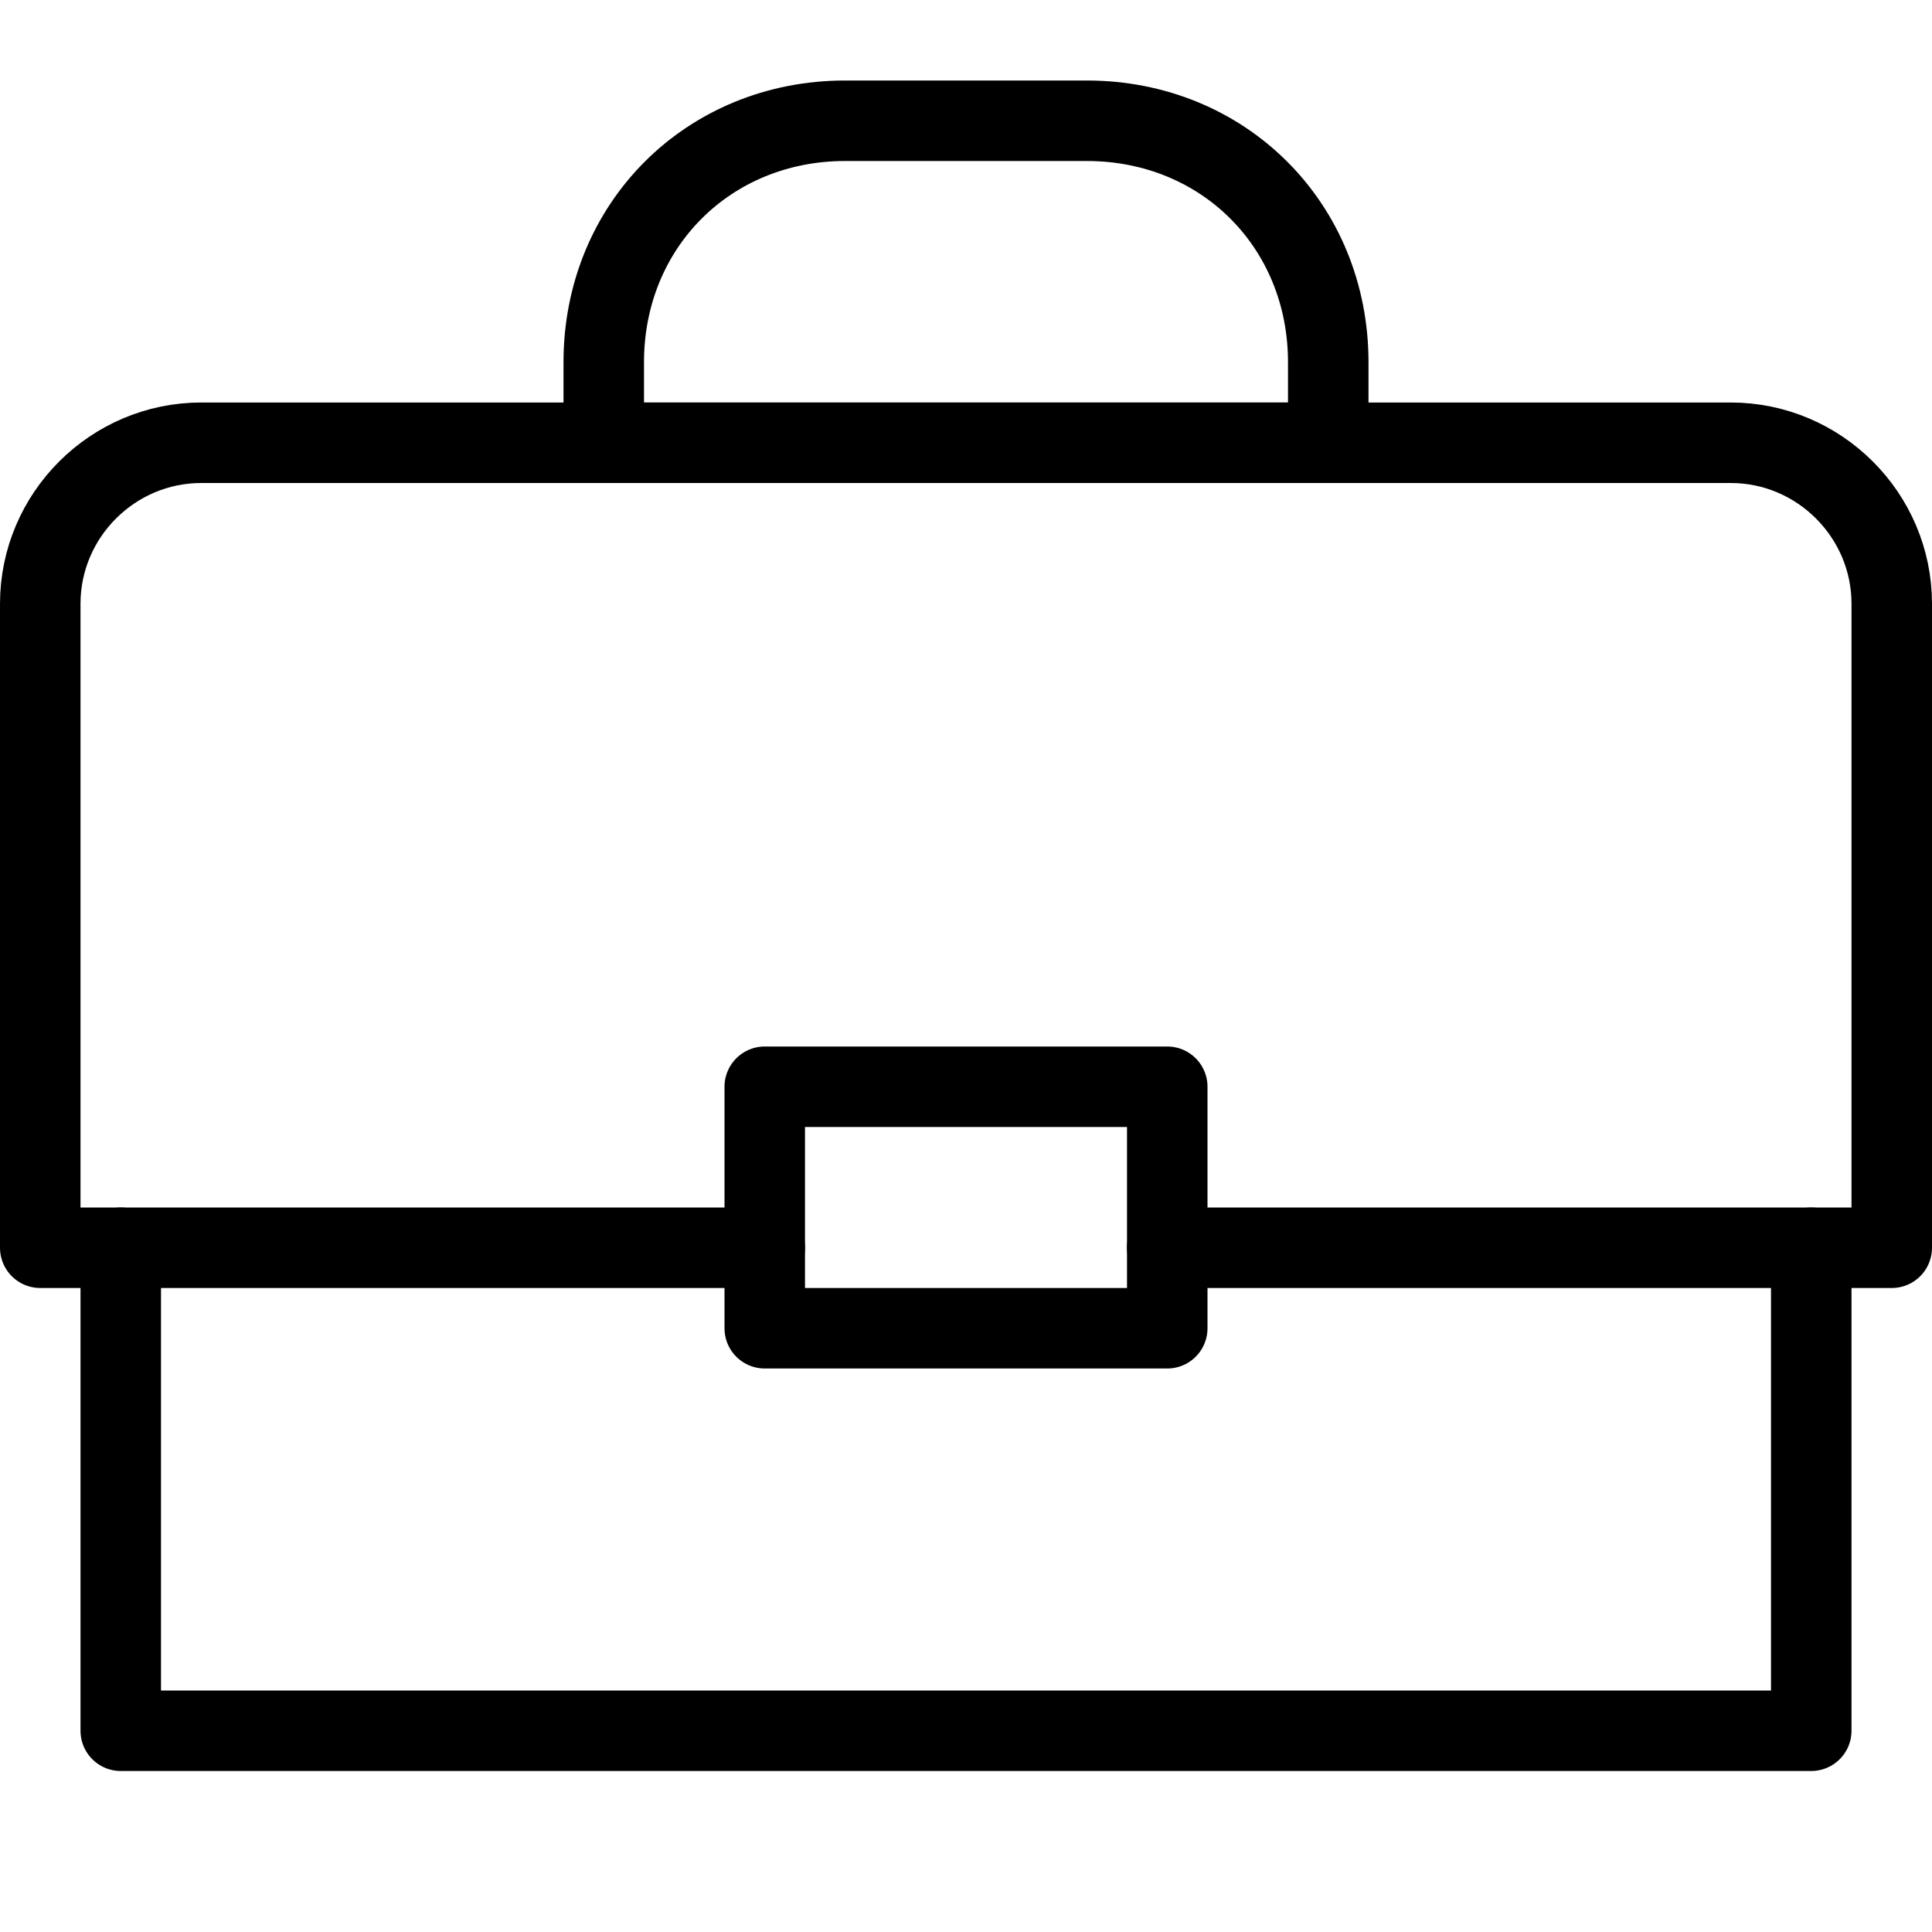 <?xml version="1.0" encoding="utf-8"?>
<!-- Generator: Adobe Illustrator 19.2.0, SVG Export Plug-In . SVG Version: 6.00 Build 0)  -->
<svg version="1.1" id="Layer_1" xmlns="http://www.w3.org/2000/svg" xmlns:xlink="http://www.w3.org/1999/xlink" x="0px" y="0px"
	 viewBox="0 0 24 24" style="enable-background:new 0 0 24 24;" xml:space="preserve">
<style type="text/css">
	.st0{display:none;}
	.st1{display:inline;}
	.st2{fill:none;stroke:#000000;stroke-linecap:round;stroke-linejoin:round;stroke-miterlimit:10;}
</style>
<g id="Filled_Icon" class="st0">
	<g class="st1">
		<path d="M21.5,5H17V4.5C17,2.6,15.4,1,13.5,1h-3C8.6,1,7,2.6,7,4.5V5H2.5C1.1,5,0,6.1,0,7.5v7C0,14.8,0.2,15,0.5,15H9v-1.5
			C9,13.2,9.2,13,9.5,13h5c0.3,0,0.5,0.2,0.5,0.5V15h8.5c0.3,0,0.5-0.2,0.5-0.5v-7C24,6.1,22.9,5,21.5,5z M16,5H8V4.5
			C8,3.1,9.1,2,10.5,2h3C14.9,2,16,3.1,16,4.5V5z"/>
		<path d="M22.5,16H15v0.5c0,0.3-0.2,0.5-0.5,0.5h-5C9.2,17,9,16.8,9,16.5V16H1.5C1.2,16,1,16.2,1,16.5v5C1,21.8,1.2,22,1.5,22h21
			c0.3,0,0.5-0.2,0.5-0.5v-5C23,16.2,22.8,16,22.5,16z"/>
		<rect x="10" y="14" width="4" height="2"/>
	</g>
</g>
<g id="Outline_Icons">
	<g>
		<path class="st2" d="M1.5,15.5v6h21v-6h1v-8c0-1.1-0.9-2-2-2h-19c-1.1,0-2,0.9-2,2v8H1.5z"/>
		<rect x="9.5" y="13.5" class="st2" width="5" height="3"/>
		<path class="st2" d="M16.5,5.5h-9v-1c0-1.7,1.3-3,3-3h3c1.7,0,3,1.3,3,3V5.5z"/>
		<line class="st2" x1="1.5" y1="15.5" x2="9.5" y2="15.5"/>
		<line class="st2" x1="14.5" y1="15.5" x2="22.5" y2="15.5"/>
	</g>
</g>
</svg>
